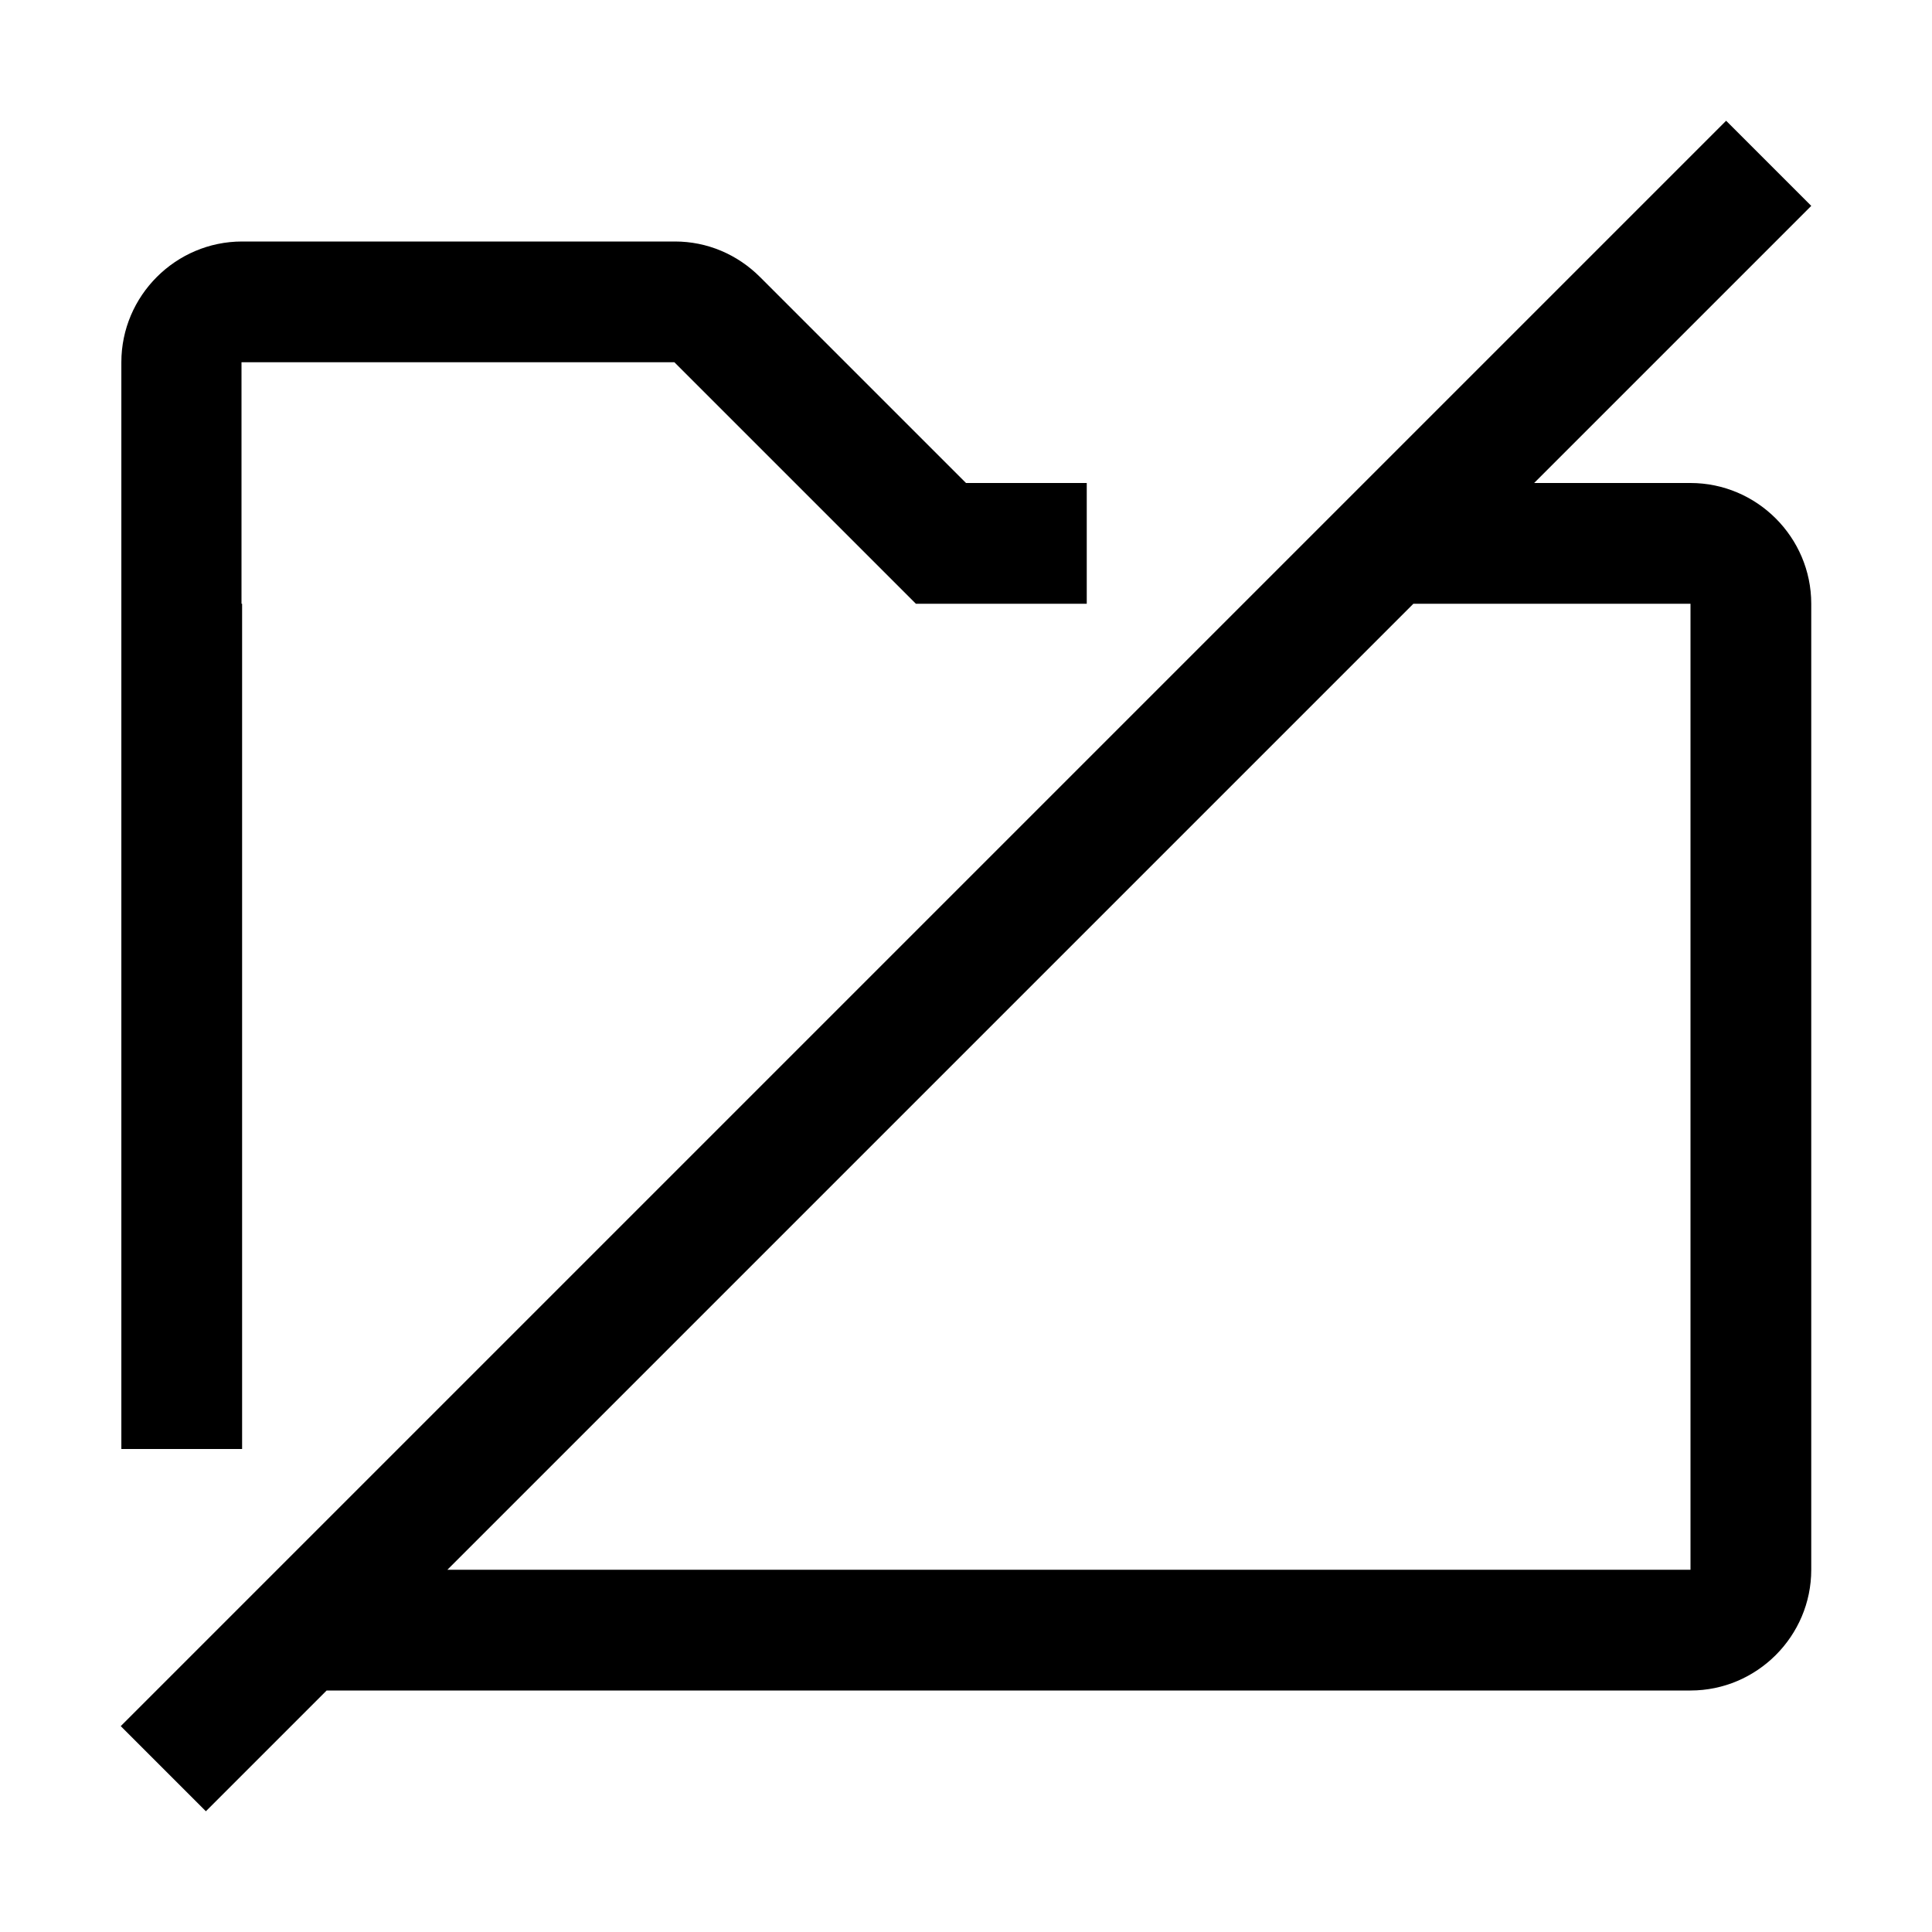 <?xml version="1.0" ?><svg xmlns="http://www.w3.org/2000/svg" id="Layer_2" viewBox="0 0 32 32"><defs><style>.cls-1{fill:none;}.cls-1,.cls-2{stroke-width:0px;}</style></defs><g id="icons"><g id="Organization"><g id="File"><rect id="_Transparent_Rectangle_" class="cls-1" width="32" height="32"/><path class="cls-2" d="m4,10v-4h7.17l3.41,3.41.59.59h2.83v-2h-2l-3.41-3.41c-.38-.38-.88-.59-1.41-.59h-7.17c-1.1,0-2,.9-2,2v18h2v-14Z"/><path class="cls-2" d="m28,8h-2.59l4.59-4.59-1.41-1.41L2,28.59l1.41,1.41,2-2h22.59c1.1,0,2-.9,2-2V10c0-1.1-.9-2-2-2Zm0,18H7.41L23.41,10h4.59v16Z"/></g></g></g></svg>